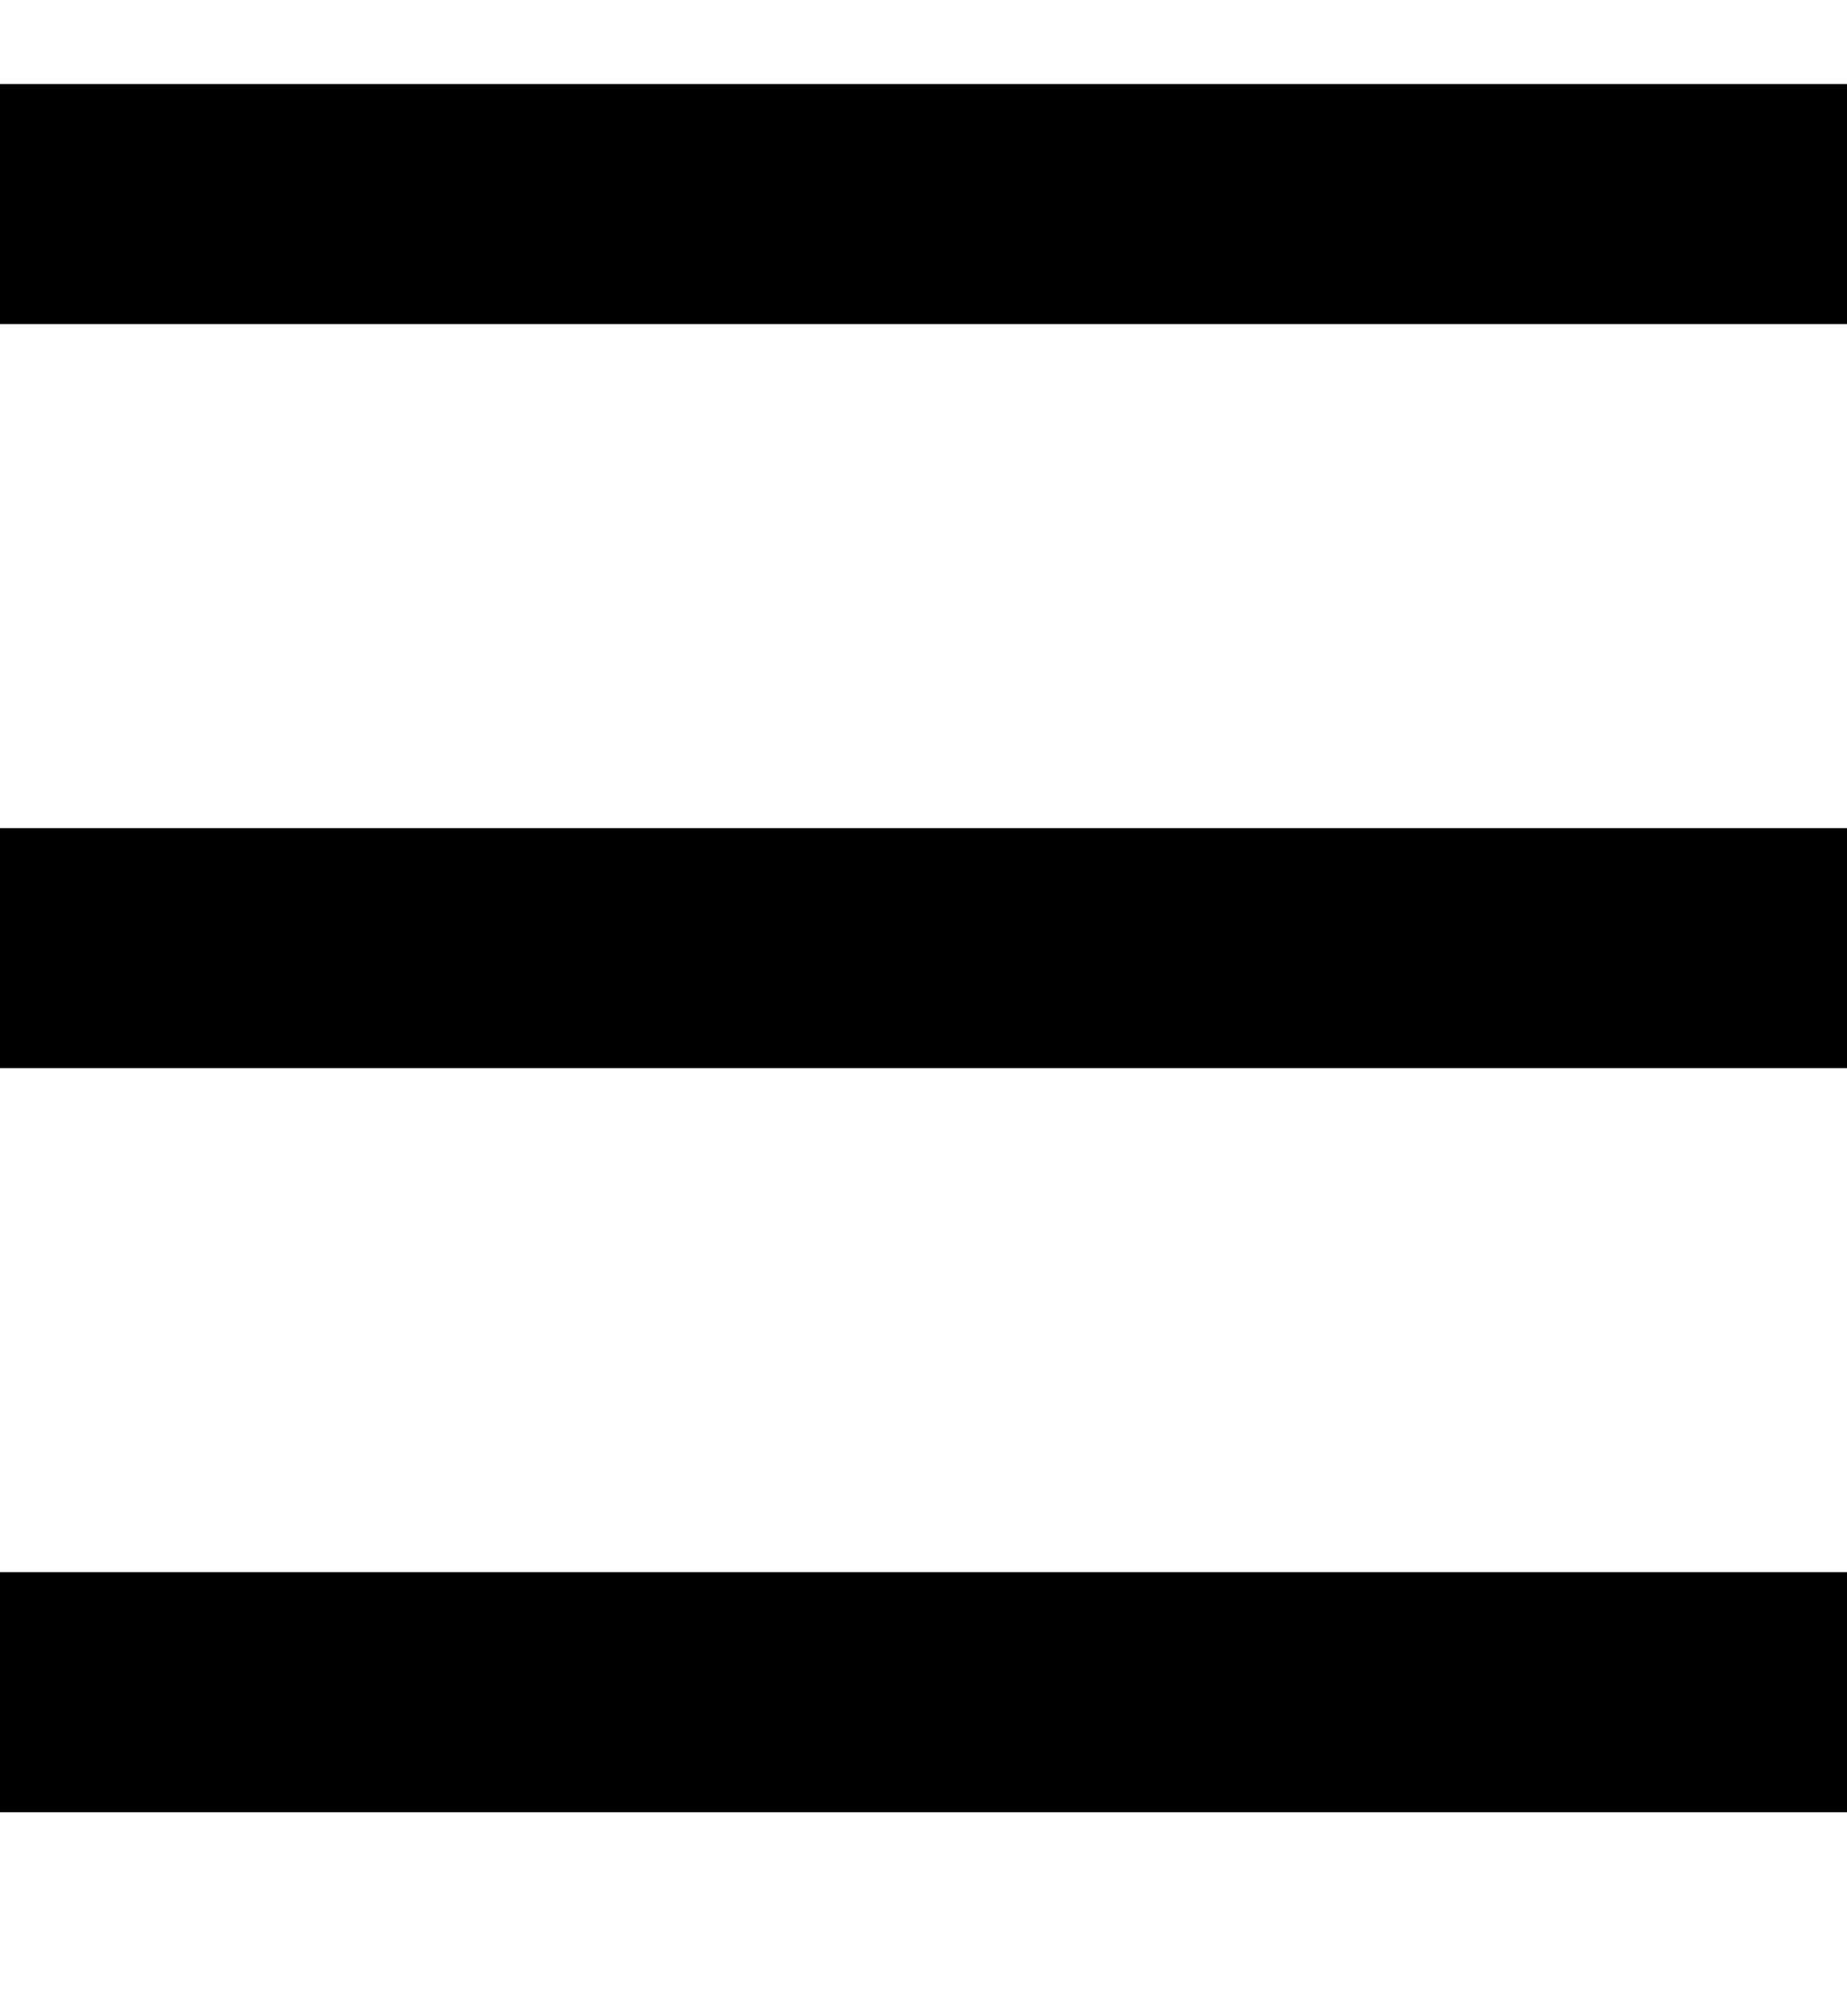 <svg width="11" height="12" viewBox="0 0 11 12" fill="none" xmlns="http://www.w3.org/2000/svg">
<path fill-rule="evenodd" clip-rule="evenodd" d="M11 1.929H0V0.5H11V1.929Z" fill="black"/>
<path fill-rule="evenodd" clip-rule="evenodd" d="M11 6.357H0V4.929H11V6.357Z" fill="black"/>
<path fill-rule="evenodd" clip-rule="evenodd" d="M11 10.786H0V9.357H11V10.786Z" fill="black"/>
</svg>
